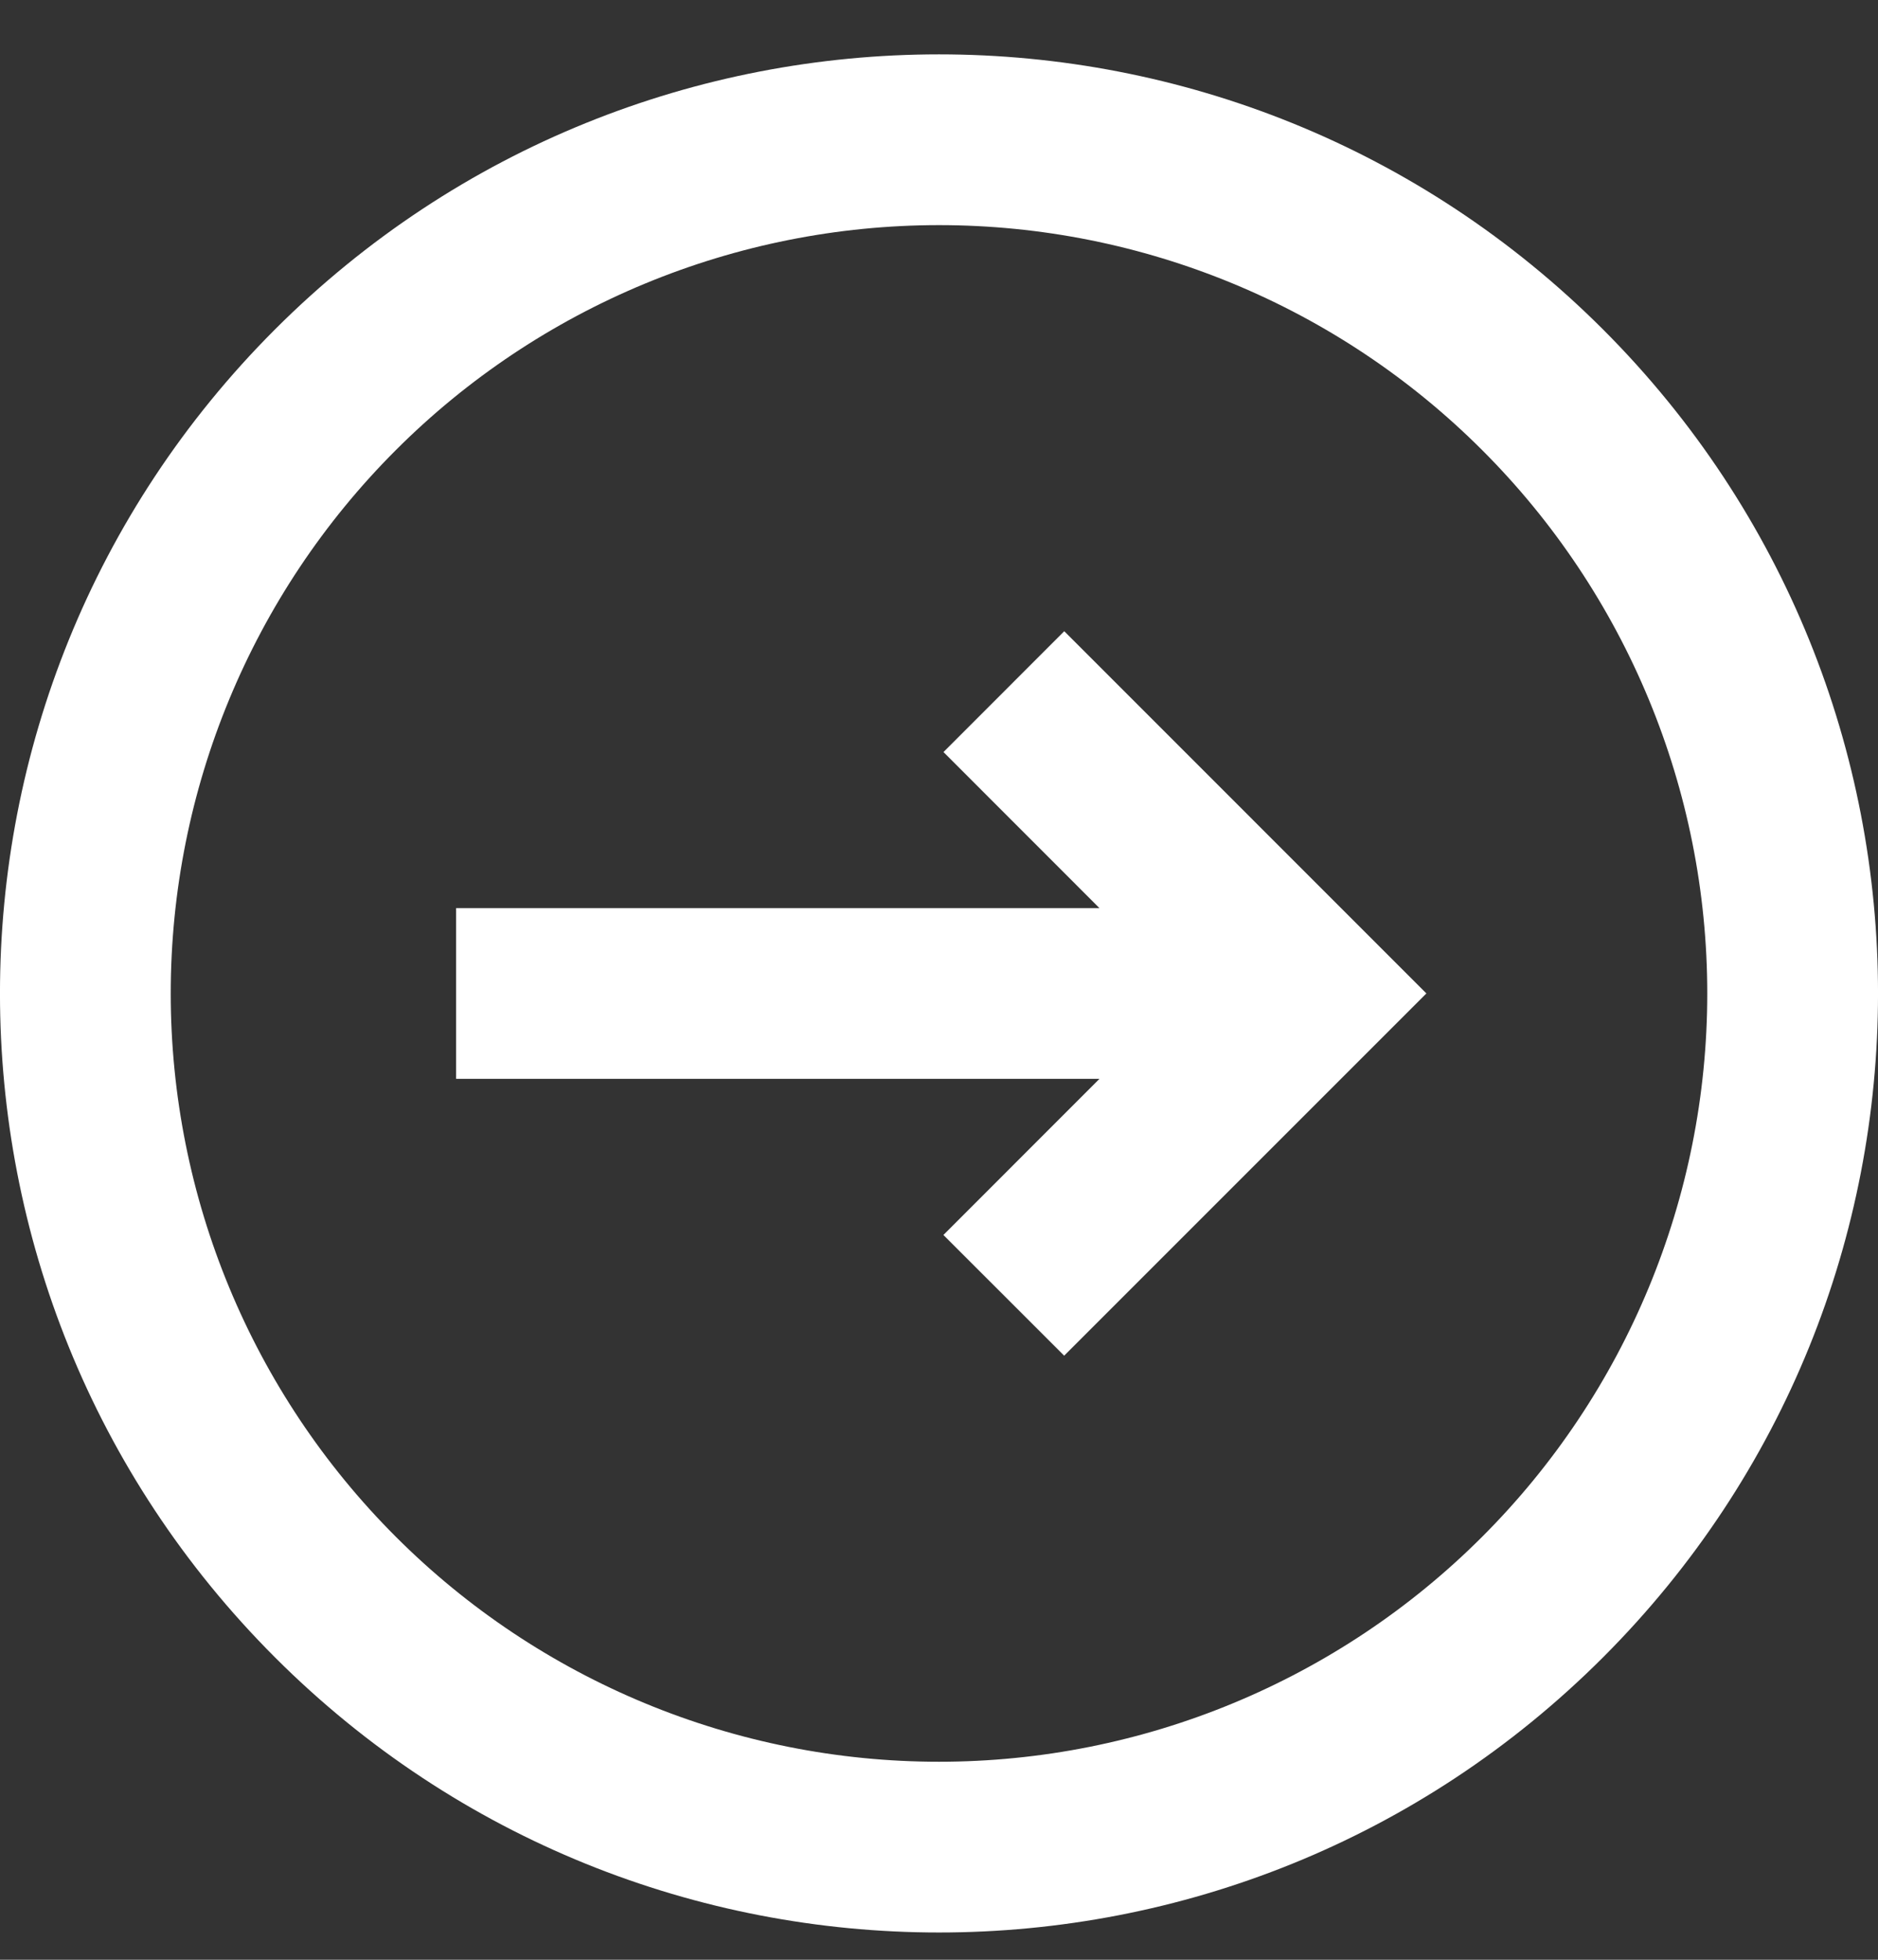 <svg width="23" height="24" viewBox="0 0 23 24" fill="none" xmlns="http://www.w3.org/2000/svg">
<rect x="0" y="0" width="23" height="24" fill="#333333" stroke="none"/>
<path d="M11.554 15.124L13.033 16.602L17.469 12.166L13.034 7.73L11.555 9.21L13.465 11.121L5.586 11.121L5.586 13.212L13.465 13.212L11.554 15.124Z" fill="white"/>
<path fill-rule="evenodd" clip-rule="evenodd" d="M19.632 20.297C24.123 15.806 24.123 8.526 19.632 4.034C15.14 -0.457 7.86 -0.457 3.368 4.034C-1.123 8.526 -1.123 15.806 3.368 20.297C7.86 24.789 15.14 24.789 19.632 20.297ZM18.153 18.819C19.918 17.055 20.909 14.662 20.909 12.166C20.909 9.671 19.918 7.277 18.153 5.513C16.389 3.748 13.995 2.757 11.5 2.757C9.005 2.757 6.611 3.748 4.847 5.513C3.082 7.277 2.091 9.671 2.091 12.166C2.091 14.662 3.082 17.055 4.847 18.819C6.611 20.584 9.005 21.575 11.5 21.575C13.995 21.575 16.389 20.584 18.153 18.819Z" fill="white"/>
</svg>
